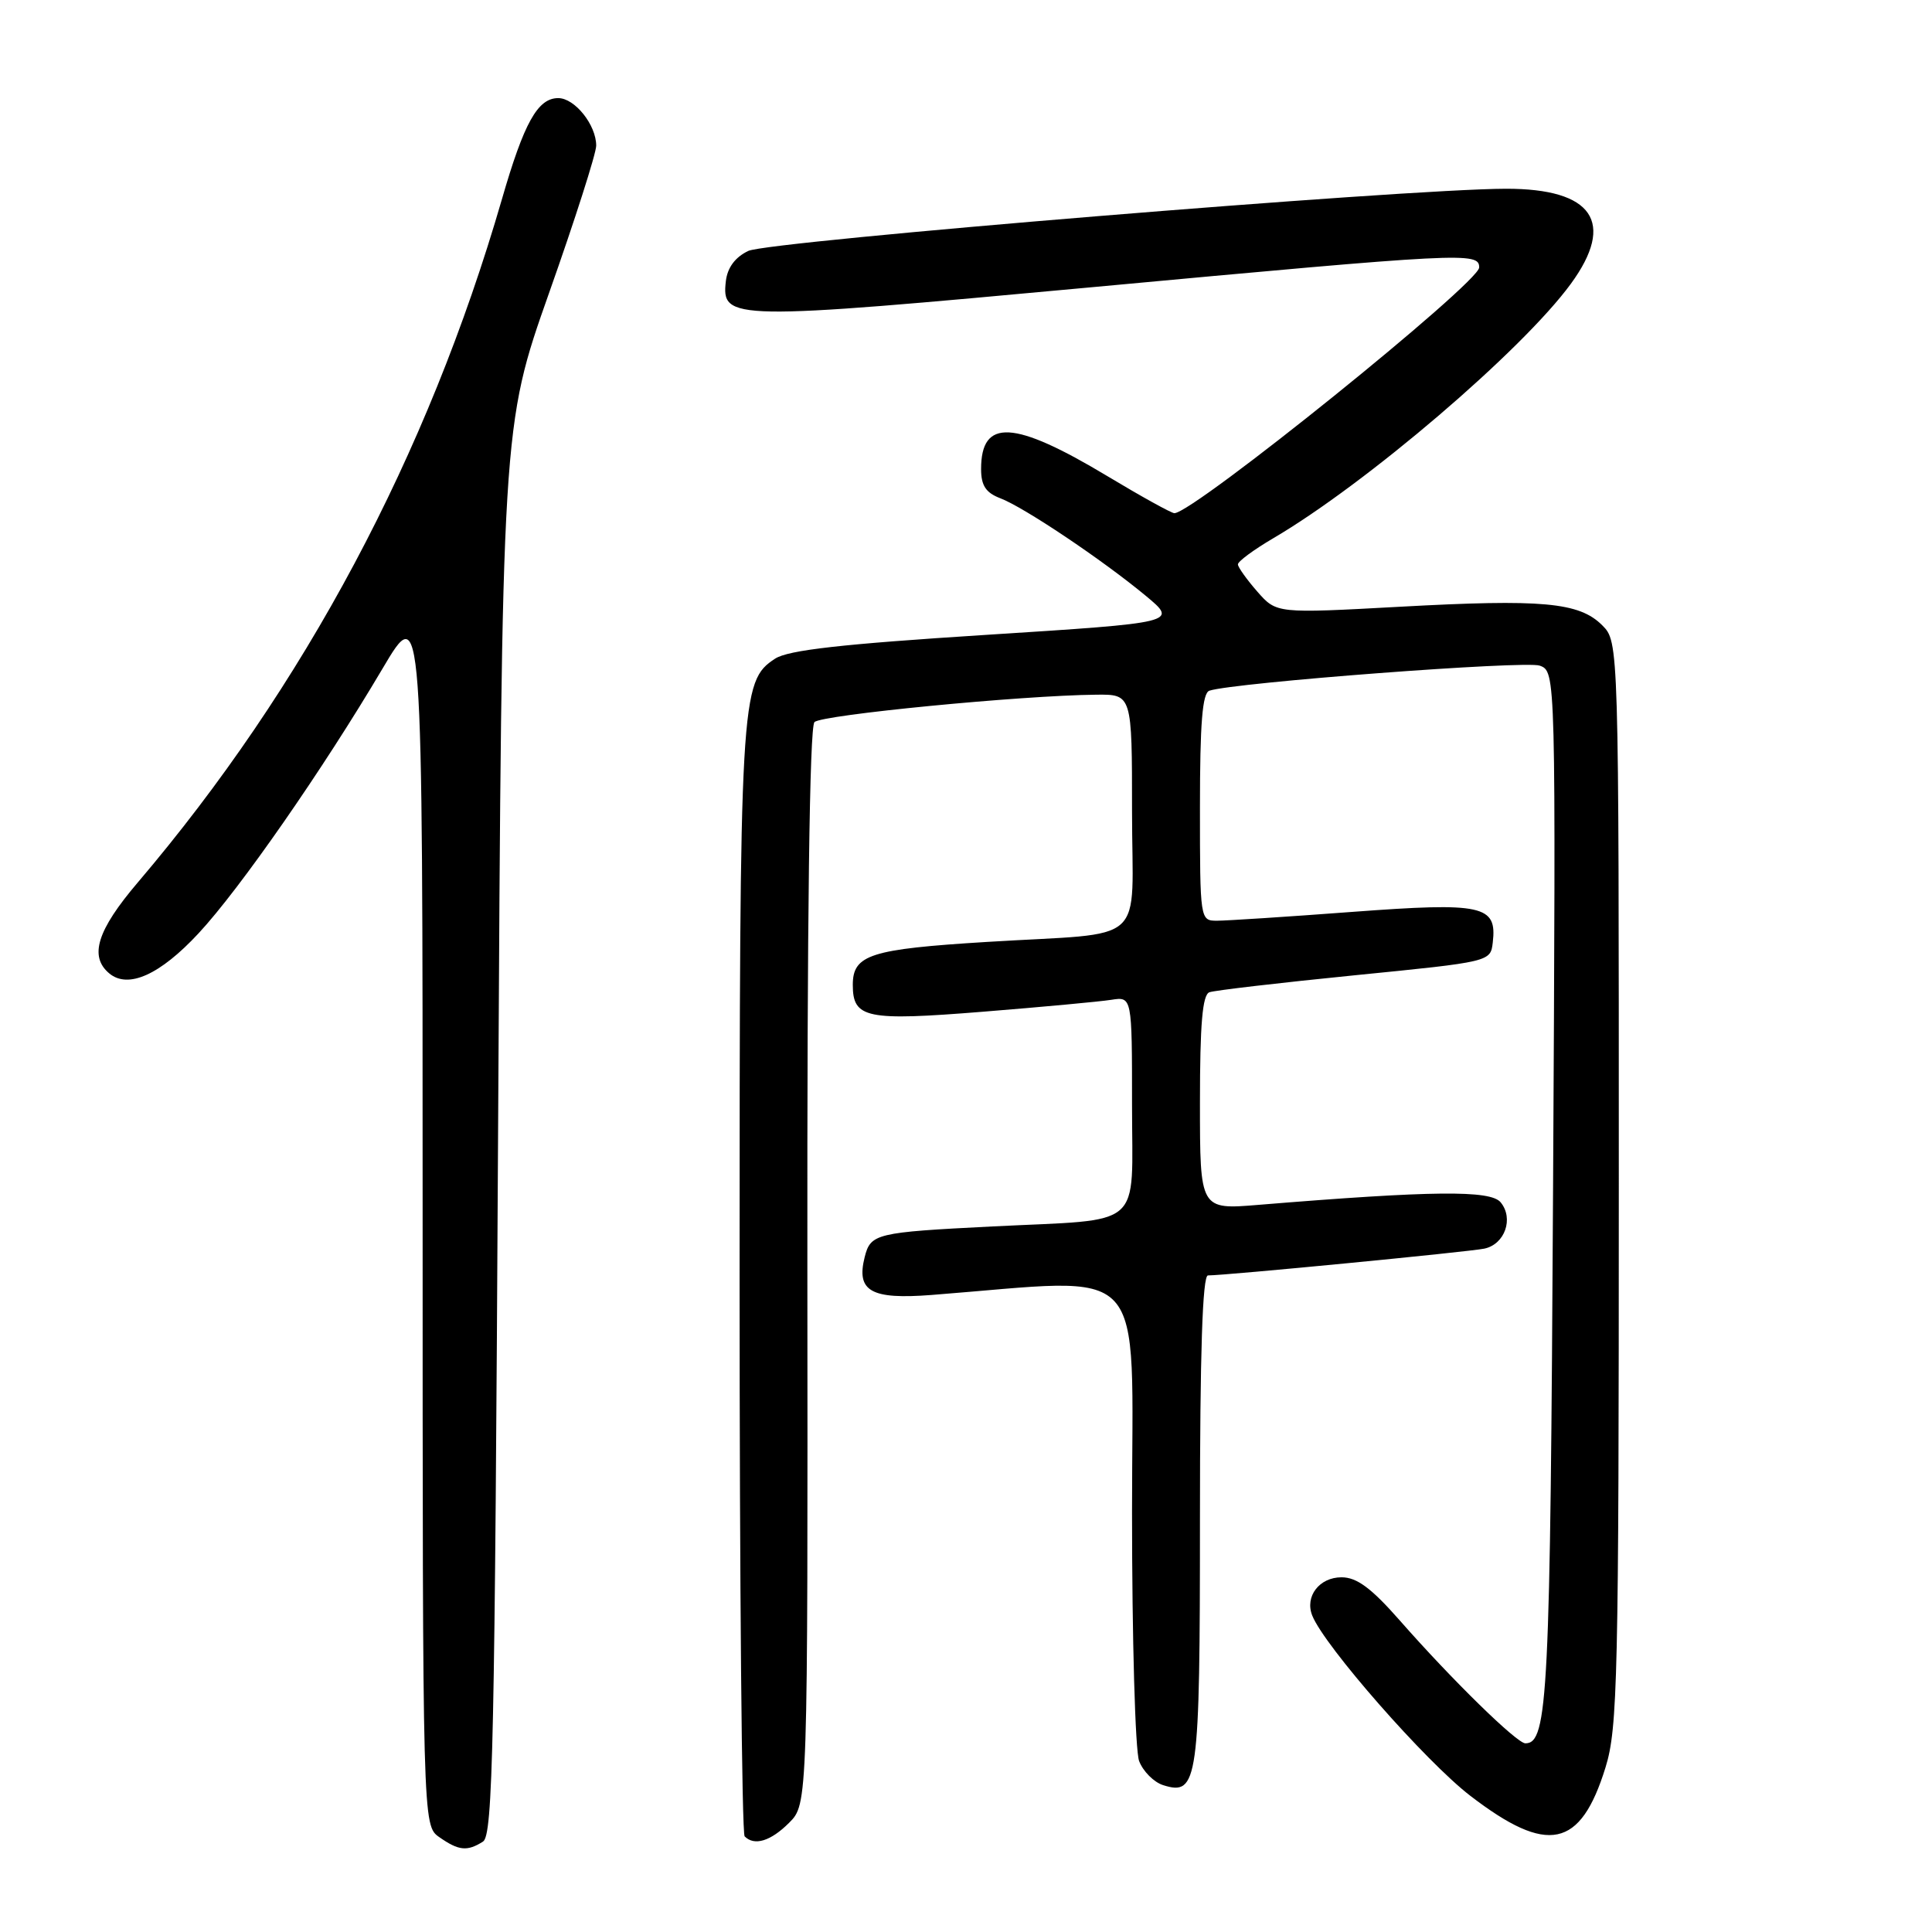<?xml version="1.0" encoding="UTF-8" standalone="no"?>
<!DOCTYPE svg PUBLIC "-//W3C//DTD SVG 1.1//EN" "http://www.w3.org/Graphics/SVG/1.1/DTD/svg11.dtd" >
<svg xmlns="http://www.w3.org/2000/svg" xmlns:xlink="http://www.w3.org/1999/xlink" version="1.1" viewBox="0 0 256 256">
 <g >
 <path fill="currentColor"
d=" M 64.00 244.02 C 65.31 243.19 65.56 231.25 66.00 149.79 C 66.51 56.50 66.51 56.50 72.75 38.83 C 76.19 29.11 79.00 20.32 79.00 19.30 C 79.00 16.55 76.16 13.00 73.97 13.00 C 71.25 13.00 69.44 16.24 66.50 26.42 C 56.66 60.36 40.33 90.99 18.25 116.94 C 12.86 123.27 11.78 126.74 14.49 128.99 C 16.99 131.06 21.20 129.17 26.31 123.67 C 31.80 117.77 42.80 101.93 50.66 88.64 C 56.00 79.60 56.00 79.60 56.00 160.74 C 56.00 241.89 56.00 241.89 58.22 243.44 C 60.78 245.23 61.90 245.35 64.00 244.02 Z  M 104.56 241.53 C 107.04 239.05 107.04 239.05 106.98 167.87 C 106.94 121.64 107.27 96.33 107.92 95.68 C 108.88 94.72 135.30 92.15 145.25 92.05 C 150.00 92.00 150.00 92.00 150.00 107.48 C 150.00 125.67 152.45 123.47 130.77 124.81 C 115.33 125.76 113.00 126.50 113.00 130.50 C 113.00 134.94 114.78 135.30 130.23 134.06 C 138.08 133.43 145.74 132.72 147.25 132.48 C 150.00 132.05 150.00 132.05 150.00 146.41 C 150.00 163.11 151.86 161.49 131.50 162.51 C 116.03 163.29 115.36 163.45 114.57 166.59 C 113.44 171.10 115.41 172.21 123.43 171.59 C 152.63 169.33 150.00 166.48 150.00 200.34 C 150.00 217.13 150.42 231.99 150.94 233.35 C 151.46 234.71 152.89 236.15 154.12 236.54 C 158.74 238.00 159.00 236.13 159.00 201.31 C 159.00 179.21 159.34 169.00 160.06 169.00 C 162.41 169.00 194.65 165.88 196.68 165.45 C 199.40 164.88 200.61 161.45 198.84 159.31 C 197.49 157.68 189.81 157.76 166.75 159.65 C 159.00 160.29 159.00 160.29 159.00 146.11 C 159.00 135.68 159.33 131.82 160.25 131.48 C 160.94 131.23 169.60 130.22 179.50 129.23 C 197.50 127.44 197.50 127.44 197.80 124.88 C 198.38 119.95 196.50 119.54 179.19 120.83 C 170.56 121.48 162.49 122.00 161.25 122.00 C 159.02 122.00 159.00 121.89 159.00 106.97 C 159.00 95.83 159.32 91.83 160.25 91.52 C 163.52 90.44 202.15 87.51 204.02 88.20 C 206.16 88.99 206.16 88.99 205.79 157.25 C 205.42 224.82 205.11 231.00 202.12 231.00 C 200.99 231.00 192.39 222.59 185.48 214.72 C 181.70 210.42 179.78 209.00 177.76 209.00 C 174.82 209.00 172.87 211.54 173.88 214.07 C 175.47 218.09 188.92 233.42 194.82 237.95 C 205.08 245.83 209.42 244.92 212.74 234.19 C 214.35 228.98 214.50 222.42 214.50 156.78 C 214.50 85.06 214.50 85.06 212.30 82.85 C 209.25 79.80 204.36 79.36 185.45 80.40 C 169.15 81.29 169.15 81.29 166.61 78.40 C 165.21 76.80 164.05 75.18 164.03 74.79 C 164.01 74.40 166.11 72.85 168.70 71.33 C 181.03 64.10 201.71 46.42 208.15 37.60 C 214.11 29.44 211.06 24.99 199.53 25.01 C 186.22 25.03 101.88 31.95 99.15 33.25 C 97.41 34.08 96.39 35.46 96.18 37.25 C 95.58 42.47 96.78 42.49 144.55 38.07 C 194.08 33.48 196.00 33.38 196.00 35.44 C 196.00 37.47 158.13 68.00 155.61 68.00 C 155.22 68.00 151.21 65.78 146.70 63.07 C 134.34 55.65 130.00 55.41 130.00 62.15 C 130.00 64.34 130.63 65.29 132.54 66.02 C 135.68 67.21 146.04 74.16 151.80 78.93 C 156.10 82.50 156.10 82.50 130.56 84.13 C 111.56 85.34 104.43 86.14 102.70 87.28 C 98.11 90.28 98.00 92.28 98.00 169.70 C 98.00 209.83 98.30 242.97 98.67 243.33 C 99.96 244.63 102.12 243.97 104.56 241.53 Z "/>
</g>
</svg>